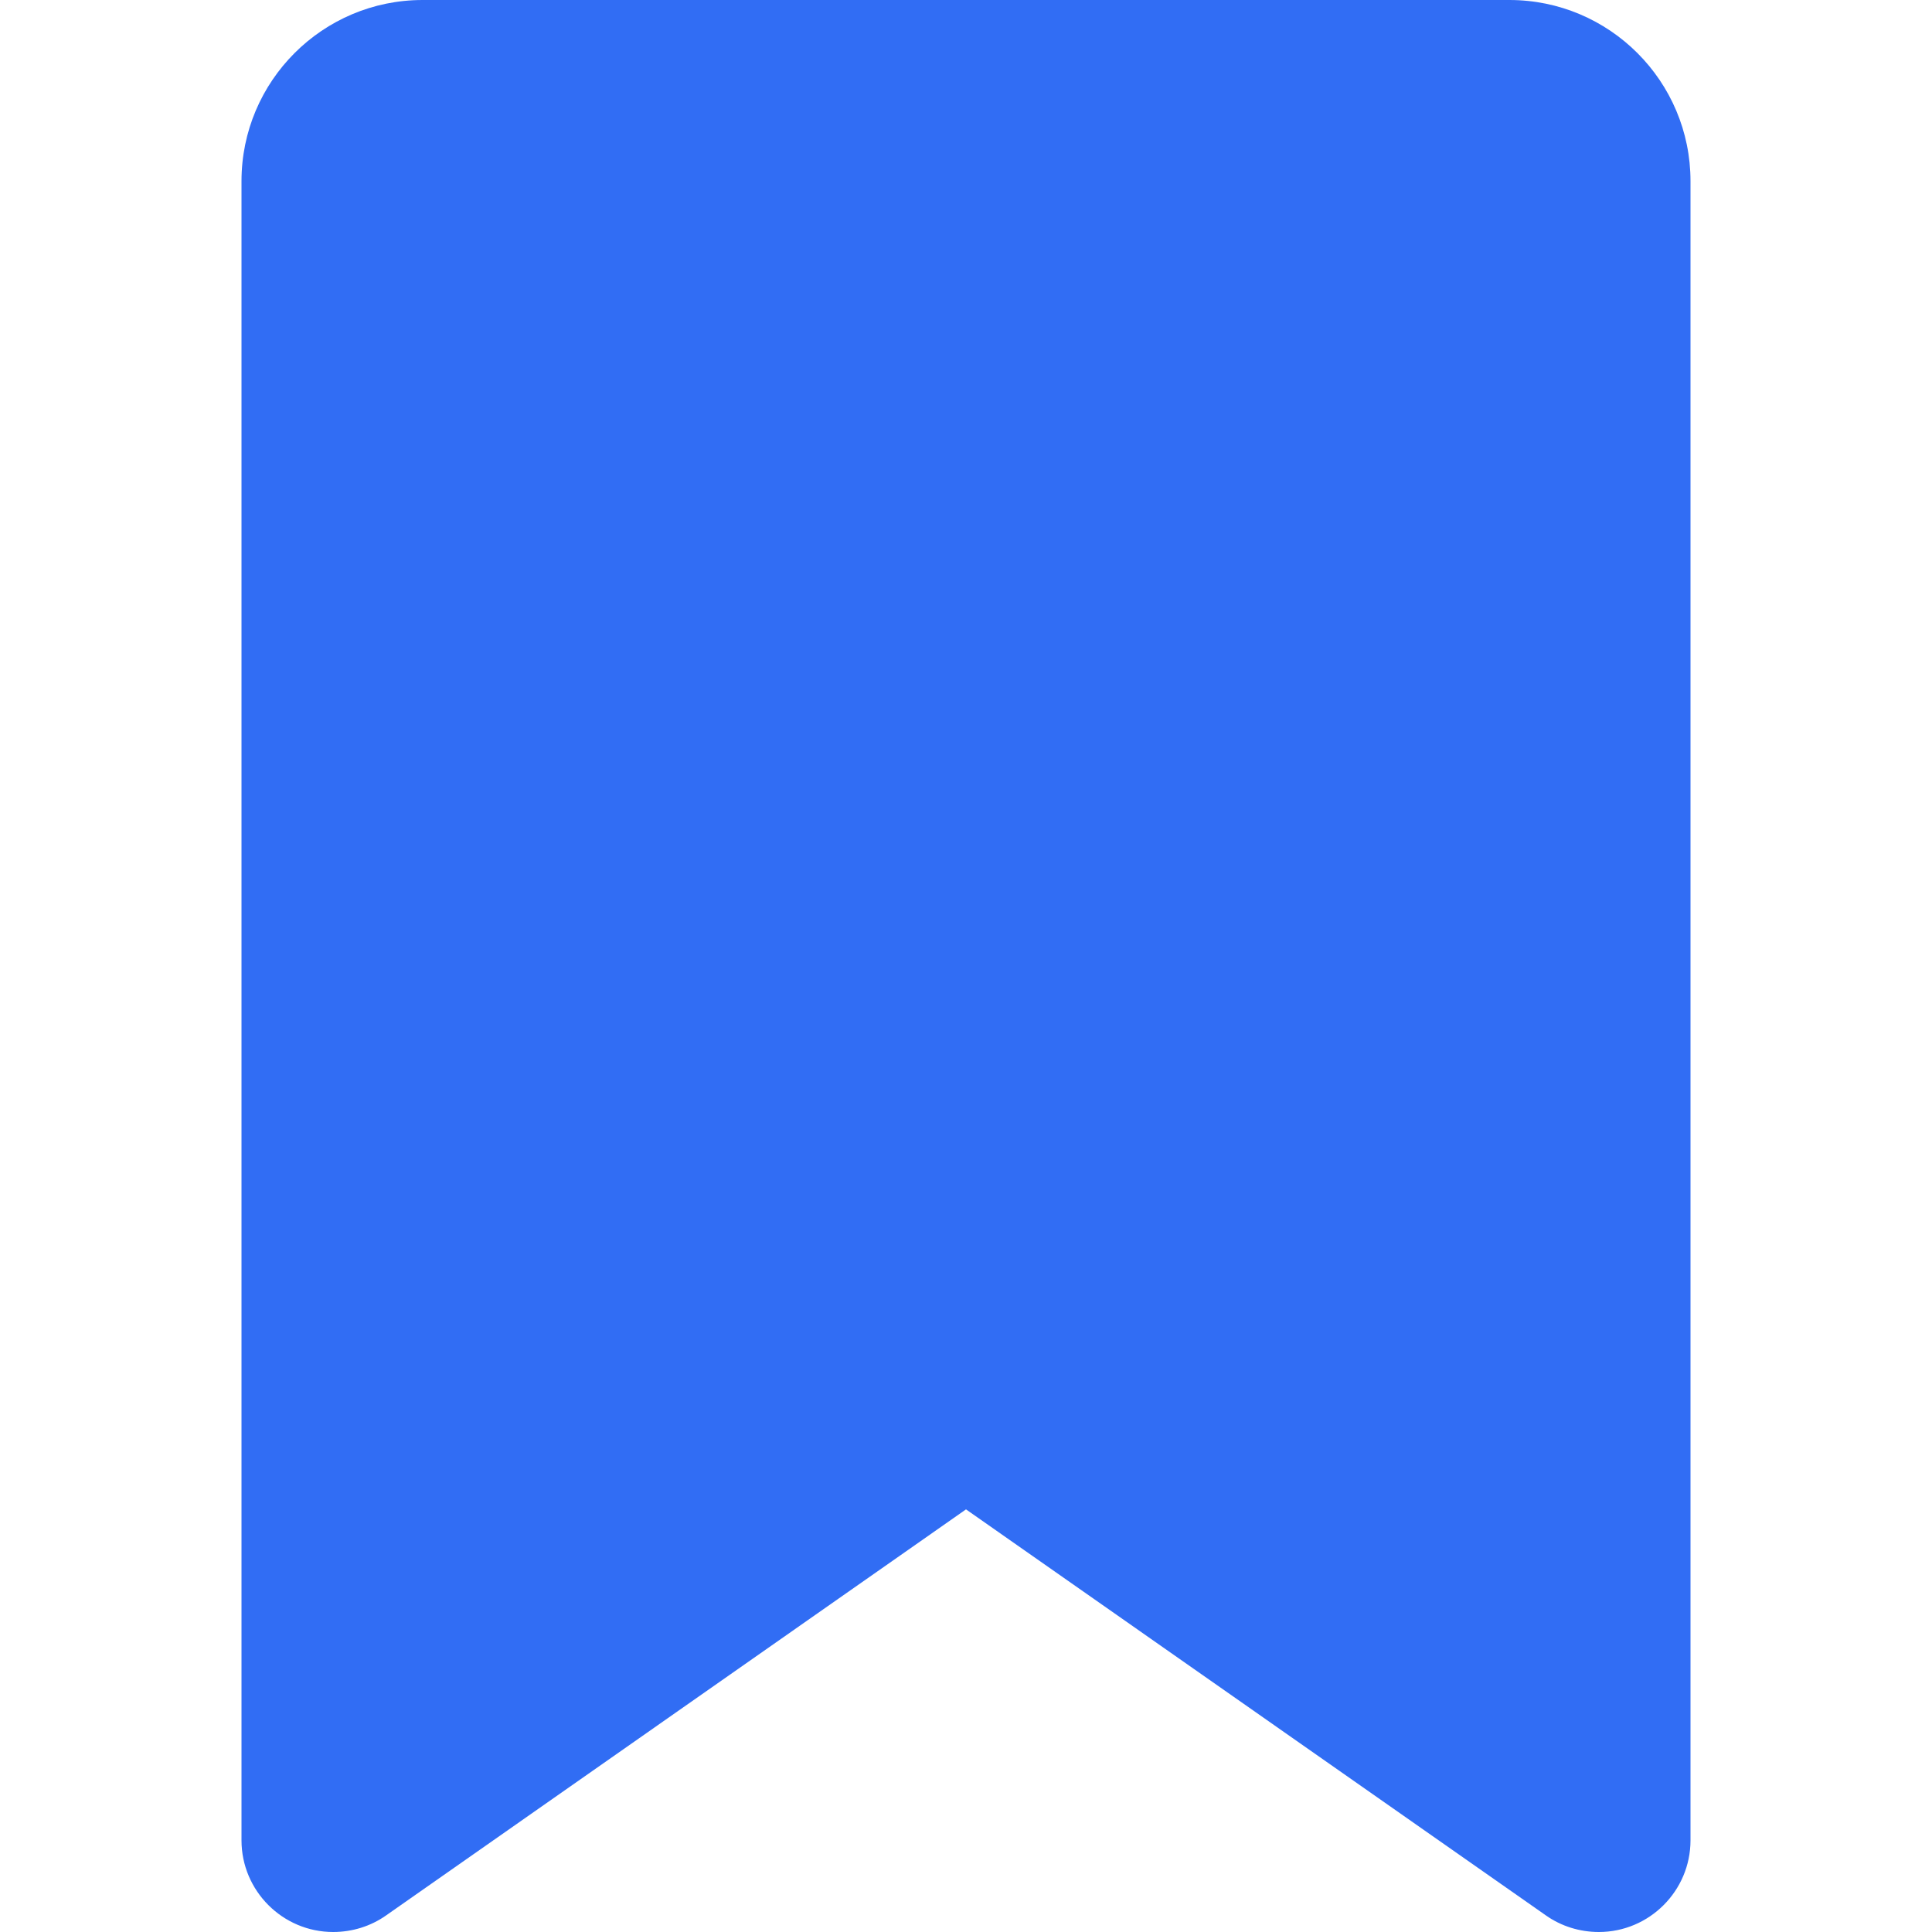 <?xml version="1.0" encoding="UTF-8" standalone="no"?>
<svg
   width="16"
   height="16"
   fill="currentColor"
   class="bi bi-bookmark-star-fill"
   viewBox="0 0 16 16"
   version="1.1"
   id="svg1"
   sodipodi:docname="icon.svg"
   inkscape:version="1.3.2 (091e20e, 2023-11-25)"
   xmlns:inkscape="http://www.inkscape.org/namespaces/inkscape"
   xmlns:sodipodi="http://sodipodi.sourceforge.net/DTD/sodipodi-0.dtd"
   xmlns="http://www.w3.org/2000/svg"
   xmlns:svg="http://www.w3.org/2000/svg">
  <defs
     id="defs1" />
  <sodipodi:namedview
     id="namedview1"
     pagecolor="#ffffff"
     bordercolor="#000000"
     borderopacity="0.25"
     inkscape:showpageshadow="2"
     inkscape:pageopacity="0.0"
     inkscape:pagecheckerboard="0"
     inkscape:deskcolor="#d1d1d1"
     showgrid="false"
     inkscape:zoom="23.977579"
     inkscape:cx="12.532541"
     inkscape:cy="5.2340564"
     inkscape:window-width="1440"
     inkscape:window-height="872"
     inkscape:window-x="0"
     inkscape:window-y="0"
     inkscape:window-maximized="1"
     inkscape:current-layer="svg1" />
  <path
     d="M 2,1.5 V 15.241 C 2,15.659 2.341,16 2.759,16 2.916,16 3.069,15.953 3.197,15.863 L 8,12.5 12.803,15.863 C 12.931,15.953 13.084,16 13.241,16 13.659,16 14,15.659 14,15.241 V 1.5 C 14,0.672 13.328,0 12.5,0 h -9 C 2.672,0 2,0.672 2,1.5 Z"
     id="path1-8"
     style="fill:#316df4;fill-opacity:1;stroke:none;stroke-width:0.031" />
</svg>
